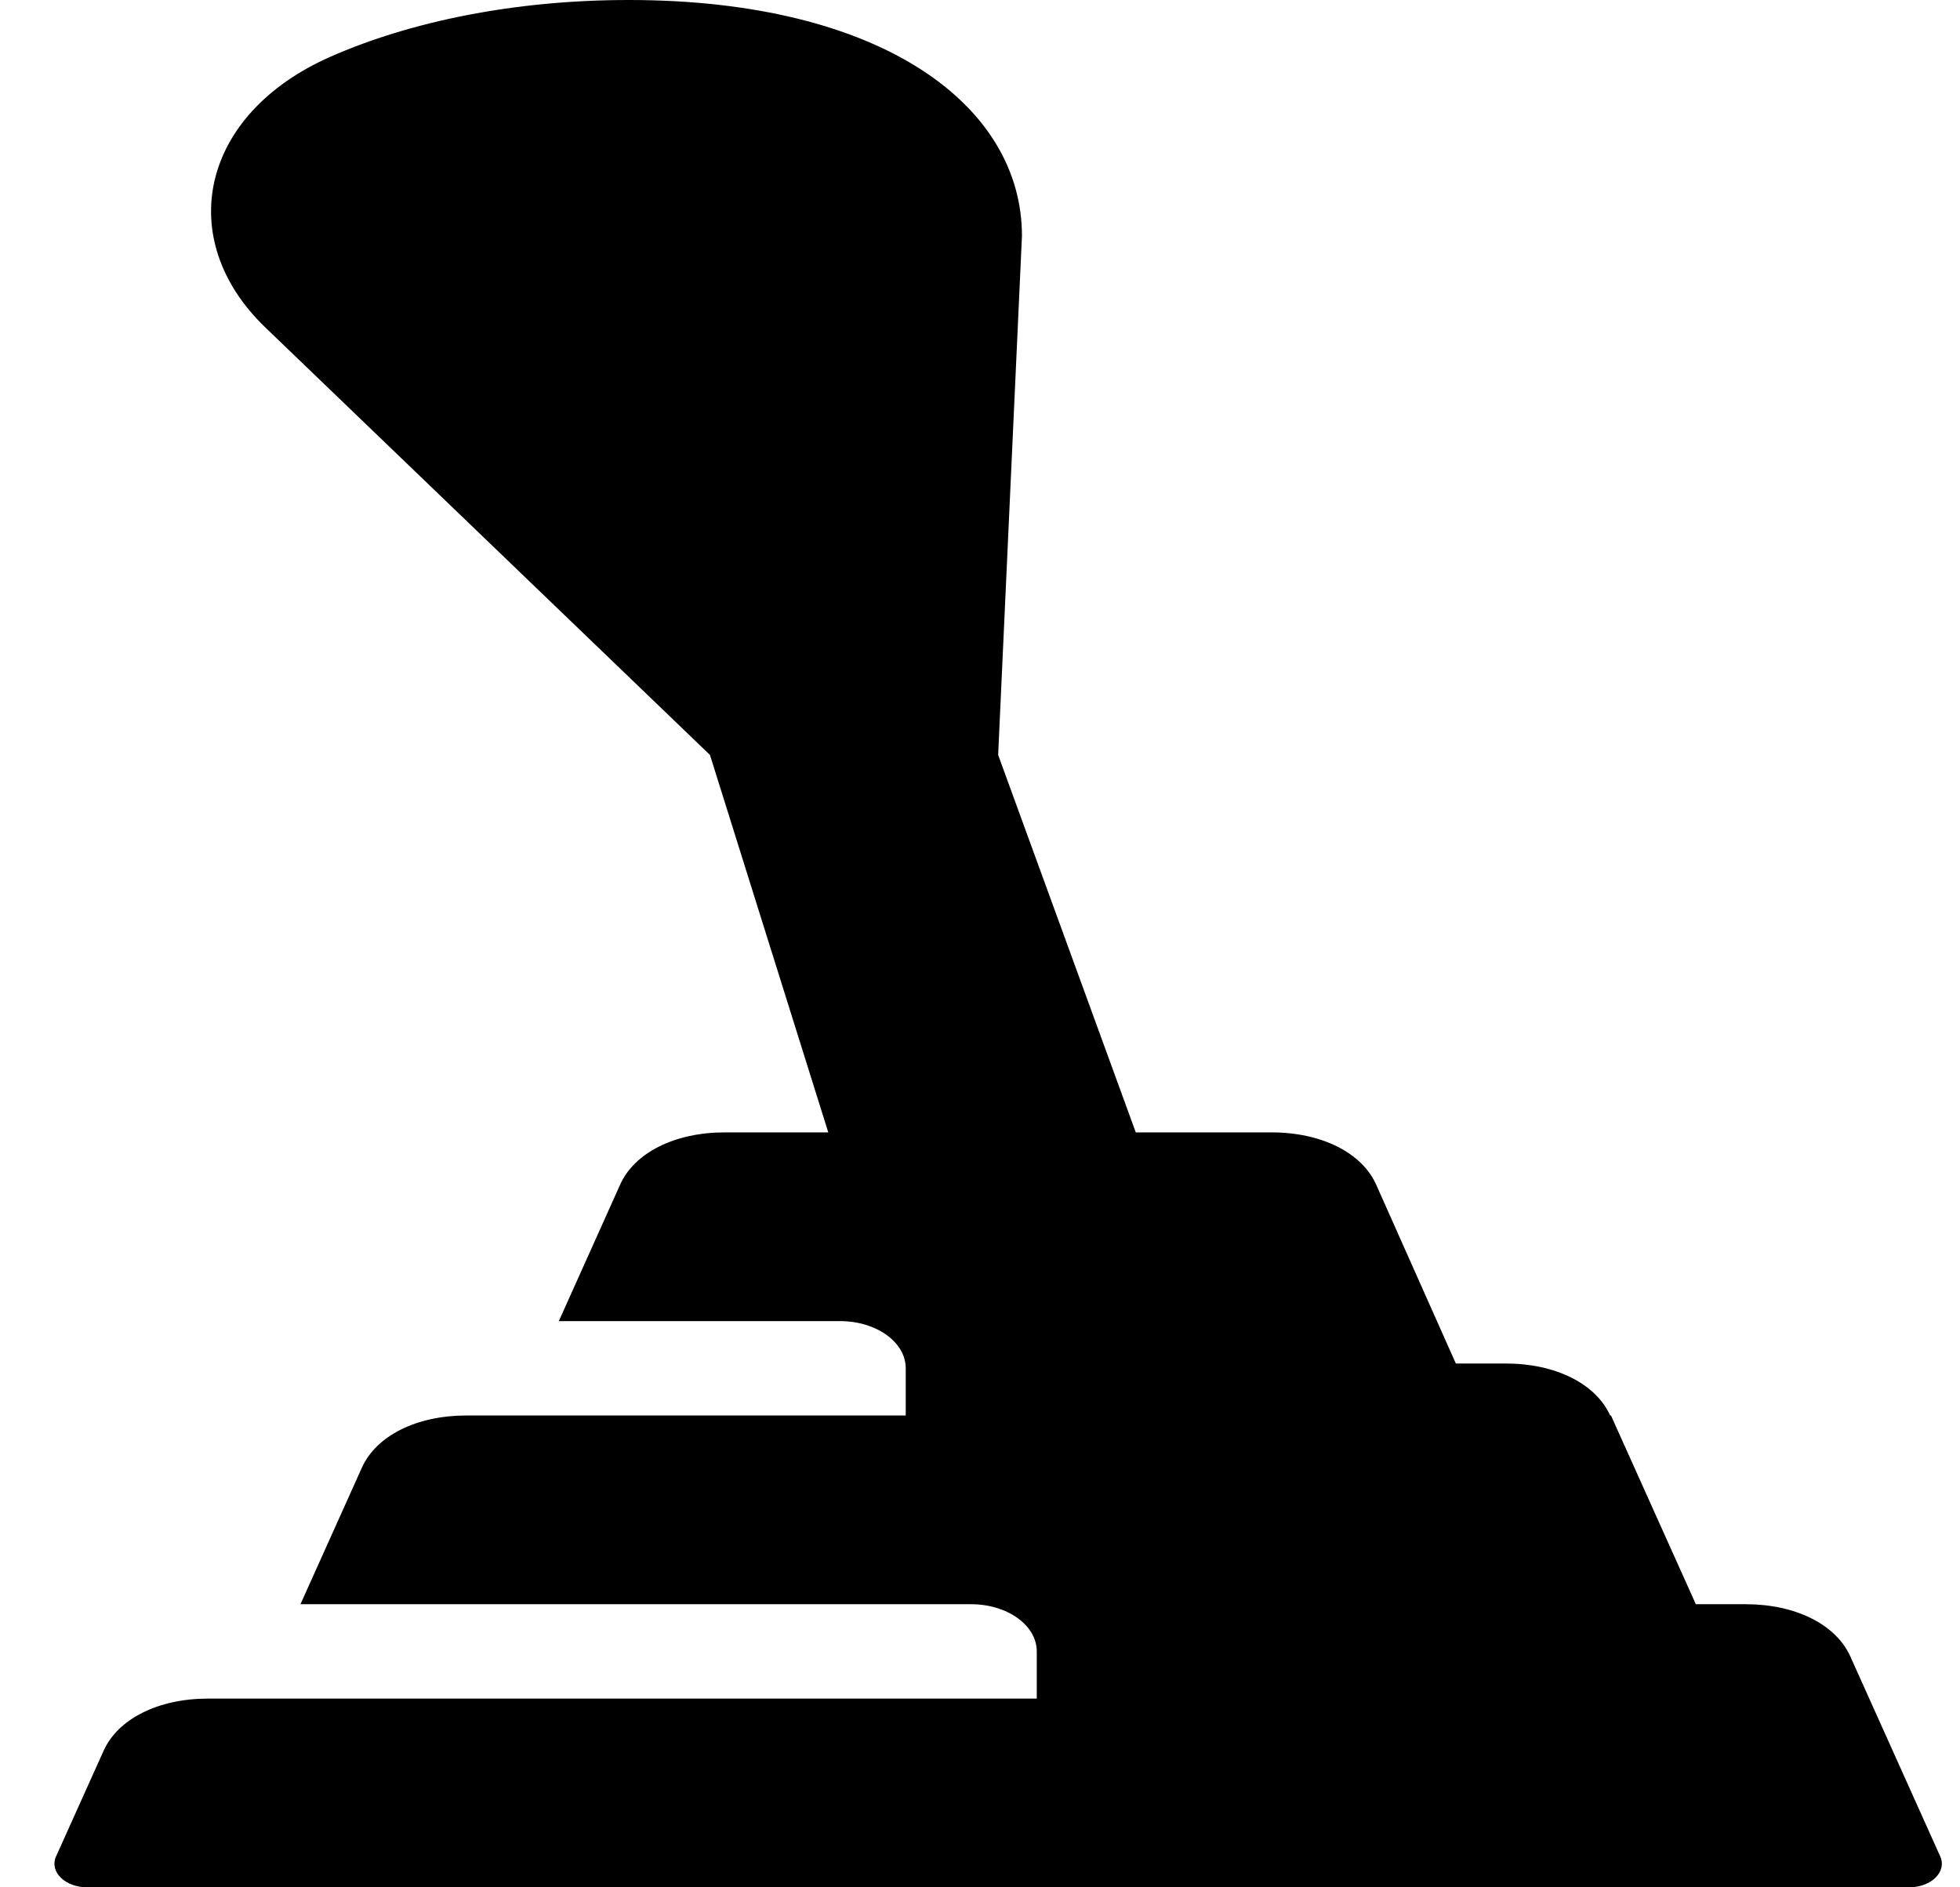 <svg width="27" height="26" viewBox="0 0 27 26" fill="none" xmlns="http://www.w3.org/2000/svg">
<g clip-path="url(#clip0_2448_1266)">
<path d="M2.865 23.4C2.182 23.4 1.625 23.678 1.427 24.119L0.772 25.575C0.678 25.785 0.895 26 1.202 26H26.298C26.605 26 26.822 25.785 26.728 25.575L25.489 22.819C25.291 22.378 24.734 22.1 24.05 22.1H23.361L22.192 19.5H22.181C21.982 19.061 21.427 18.784 20.745 18.784H20.055L18.958 16.321C18.761 15.879 18.203 15.6 17.518 15.6H15.646L13.75 10.4L14.078 3.25C14.079 1.455 12.152 0 8.662 0C7.092 0 5.656 0.295 4.551 0.782C2.756 1.574 2.392 3.296 3.653 4.509L9.78 10.4L11.41 15.6H9.982C9.298 15.6 8.741 15.878 8.543 16.319L7.698 18.2H11.574C12.073 18.2 12.477 18.491 12.477 18.85V19.5H6.424C5.74 19.5 5.183 19.778 4.985 20.219L4.139 22.1H13.379C13.878 22.1 14.282 22.391 14.282 22.75V23.4L2.865 23.4Z" fill="black"/>
</g>
<defs>
<clipPath id="clip0_2448_1266">
<rect width="26" height="26" fill="white" transform="translate(0.75)"/>
</clipPath>
</defs>
</svg>
